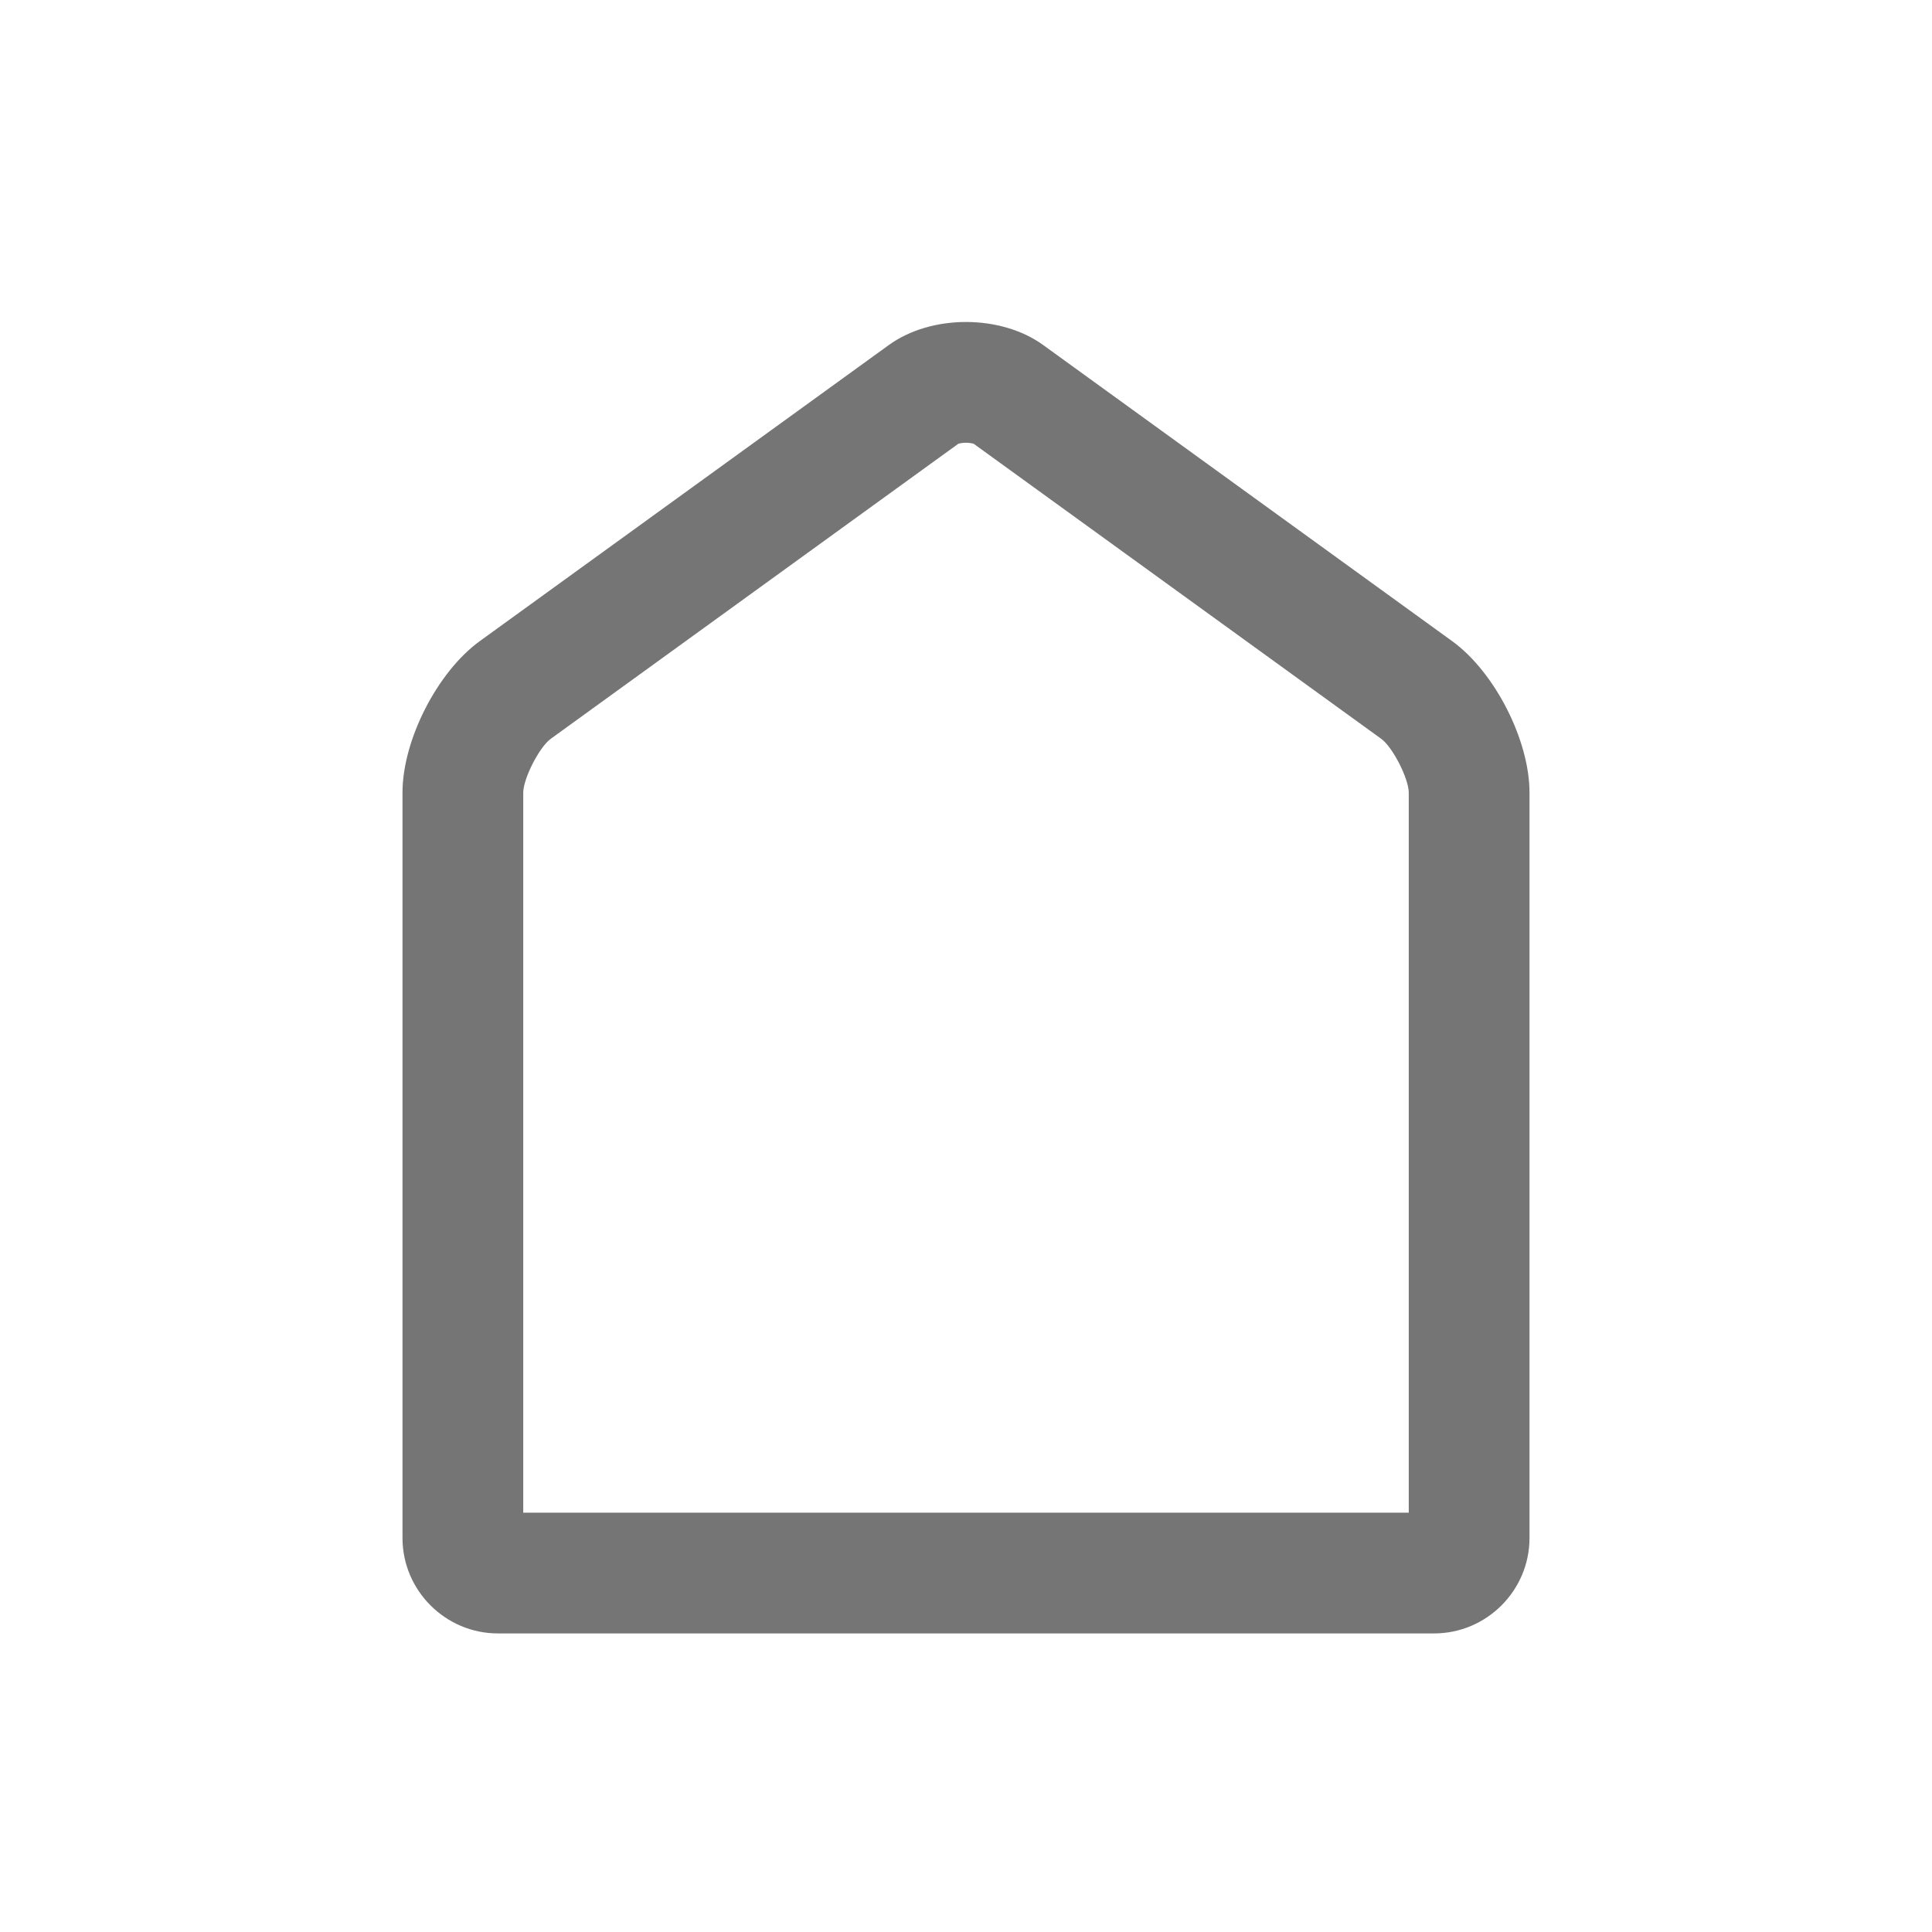 <svg xmlns="http://www.w3.org/2000/svg" width="24" height="24" viewBox="0 0 24 24">
  <g id="home" transform="translate(-0.5)">
    <g id="사각형_90" data-name="사각형 90" transform="translate(0.5)" fill="none" stroke="#757575" stroke-width="1" opacity="0">
      <rect width="24" height="24" stroke="none"/>
      <rect x="0.5" y="0.5" width="23" height="23" fill="none"/>
    </g>
    <g id="패스_42" data-name="패스 42" transform="translate(4 2.5)" fill="none" stroke-linecap="round">
      <path d="M15.5,16.606a1.188,1.188,0,0,1-1.185,1.185H2.685A1.189,1.189,0,0,1,1.5,16.606V7.346a2.618,2.618,0,0,1,.959-1.881L7.54,1.787a1.749,1.749,0,0,1,1.919,0L14.54,5.465A2.62,2.62,0,0,1,15.5,7.346v9.26Z" stroke="none"/>
      <path d="M 14 16.291 L 14 7.346 C 13.999 7.17 13.801 6.784 13.661 6.68 L 8.596 3.013 C 8.58 3.008 8.546 3 8.5 3 C 8.454 3 8.419 3.008 8.404 3.013 L 3.34 6.679 C 3.198 6.784 3.001 7.17 3 7.346 L 3 16.291 L 14 16.291 M 14.315 17.791 L 2.685 17.791 C 2.034 17.791 1.5 17.258 1.5 16.606 L 1.5 7.346 C 1.5 6.694 1.932 5.848 2.459 5.465 L 7.54 1.787 C 8.068 1.404 8.932 1.404 9.46 1.787 L 14.54 5.465 C 15.068 5.848 15.5 6.694 15.5 7.346 L 15.5 16.606 C 15.5 17.258 14.967 17.791 14.315 17.791 Z" stroke="none" fill="#757575"/>
    </g>
  </g>
</svg>
